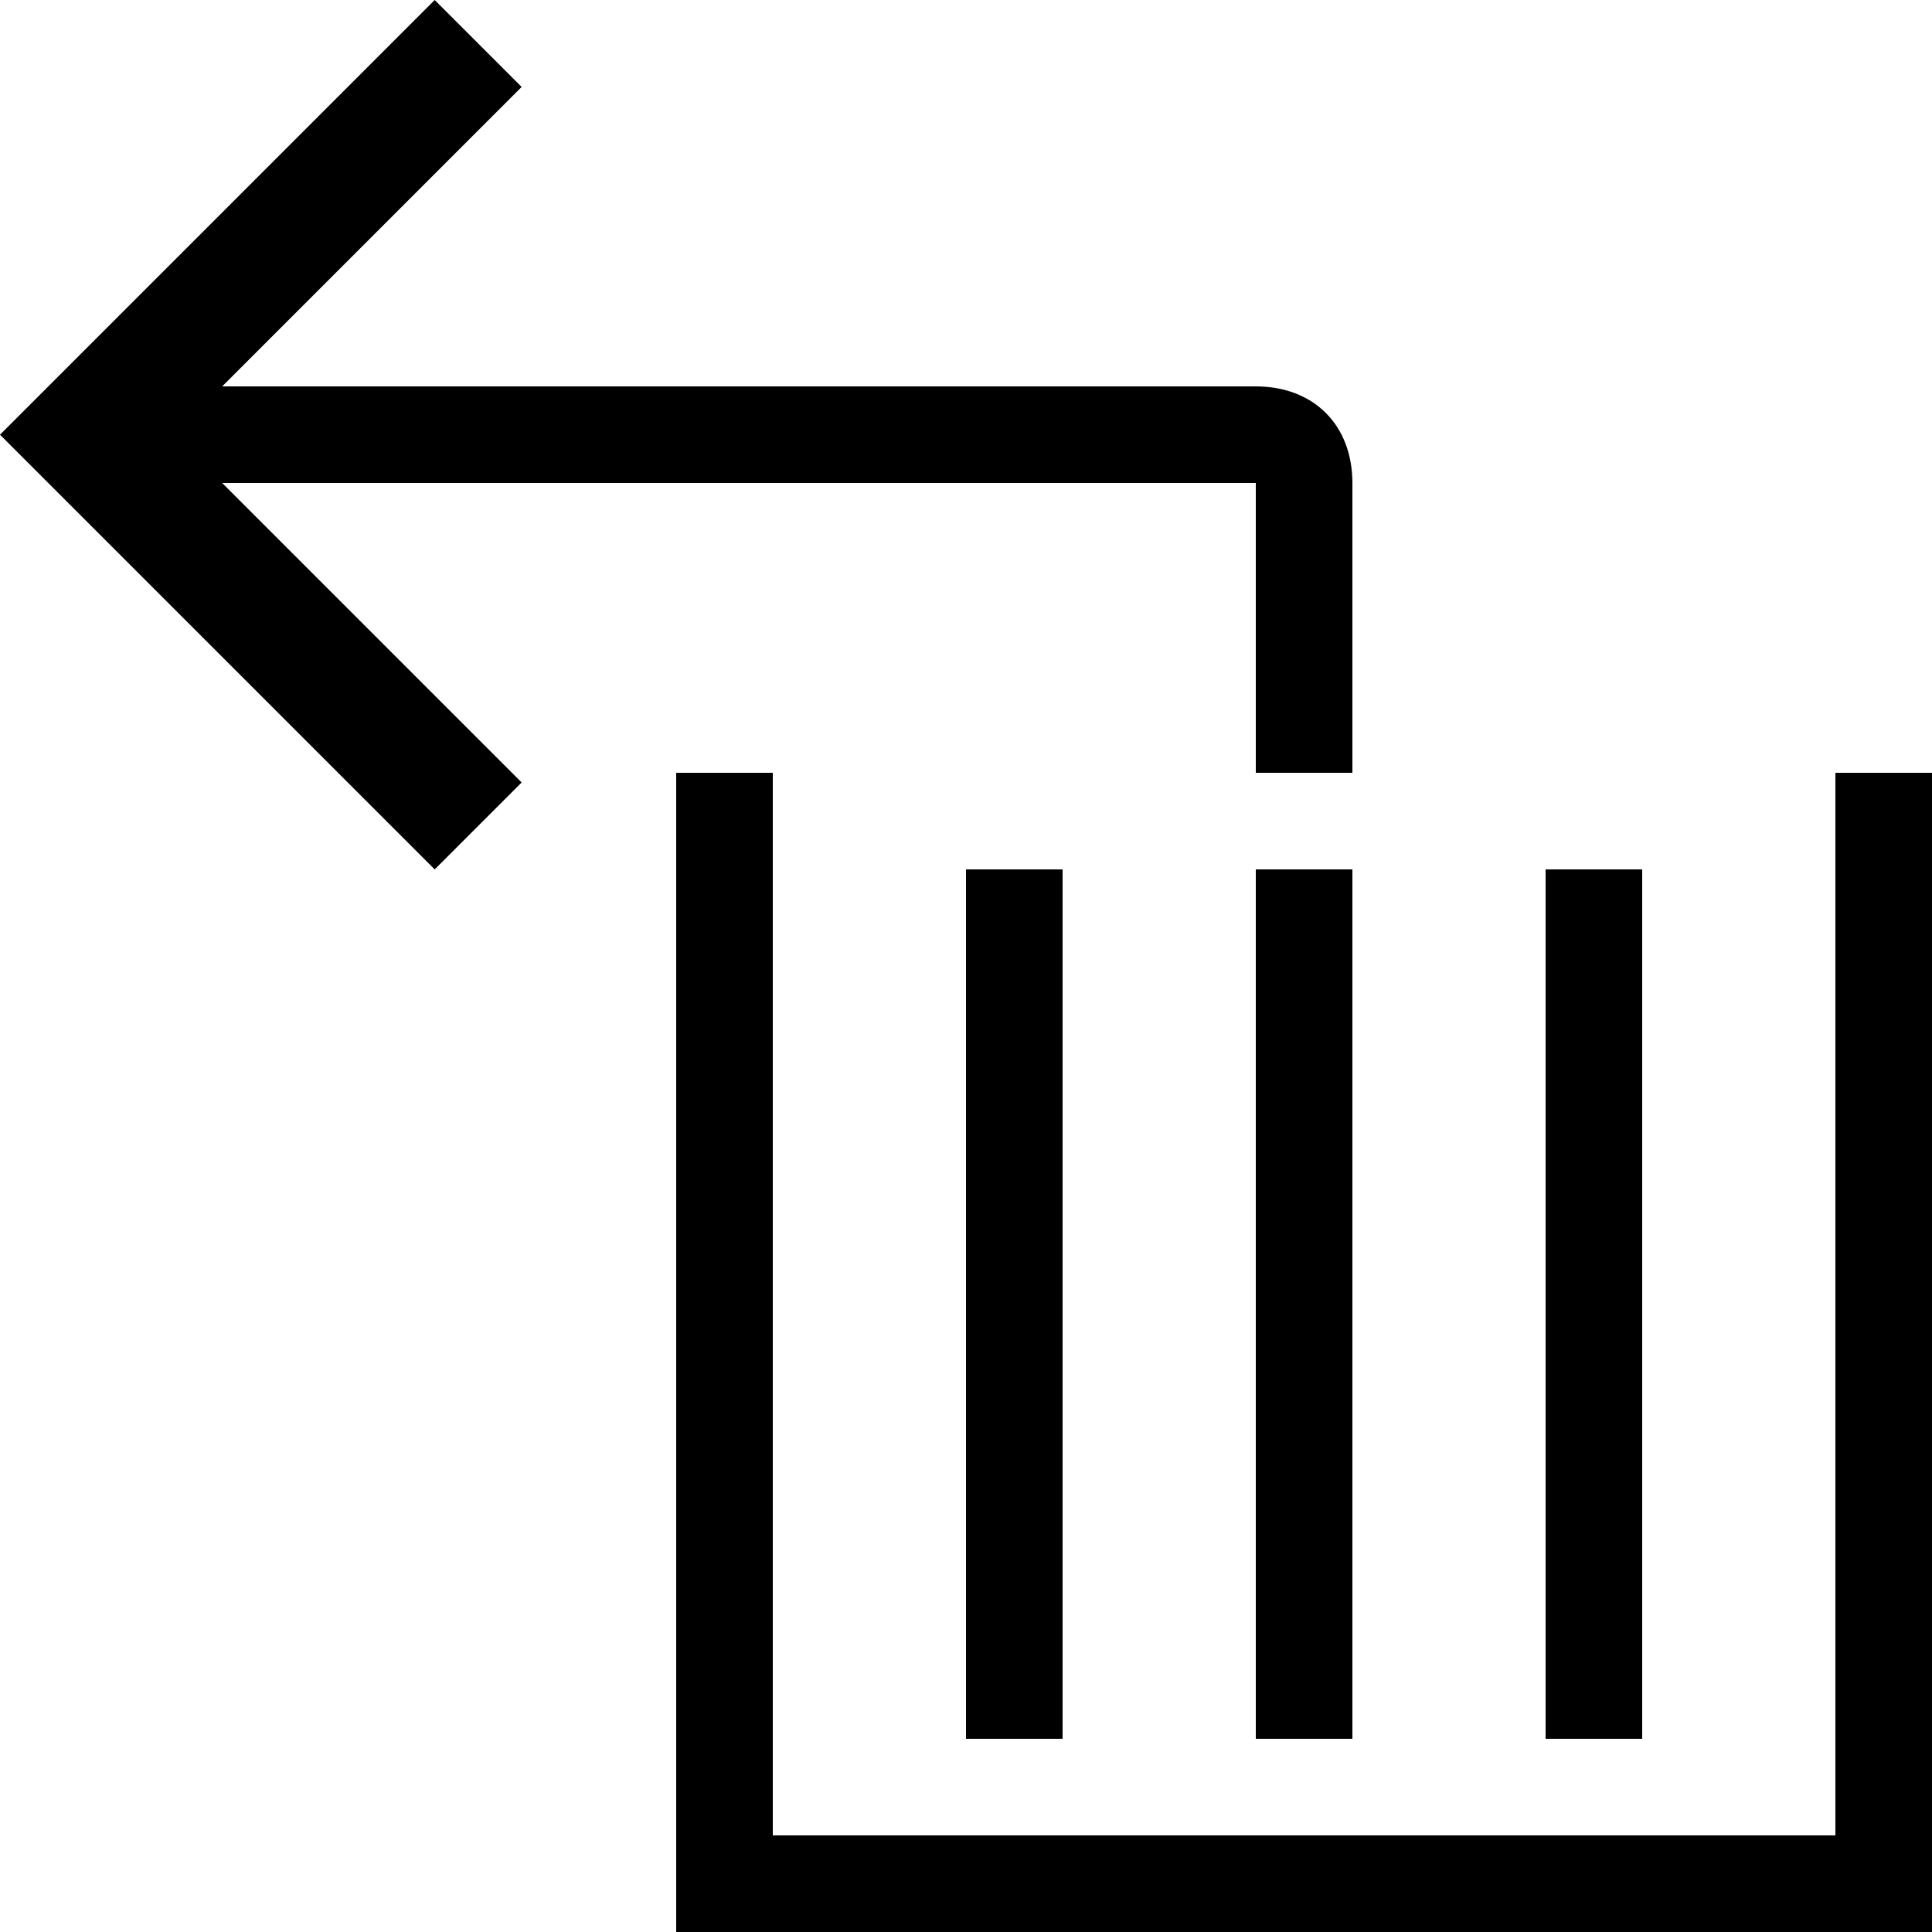 <svg xmlns="http://www.w3.org/2000/svg" height="20" viewBox="0 0 20 20"><path d="M19 8v11H8V8H7v12h13V8z"/><path d="M13 5v3h1V5c0-.6-.4-1-1-1H2.3L5.4.9 4.5 0 0 4.5 4.5 9l.9-.9L2.3 5H13zm-3 4h1v9h-1zm6 0h1v9h-1zm-3 0h1v9h-1z"/></svg>